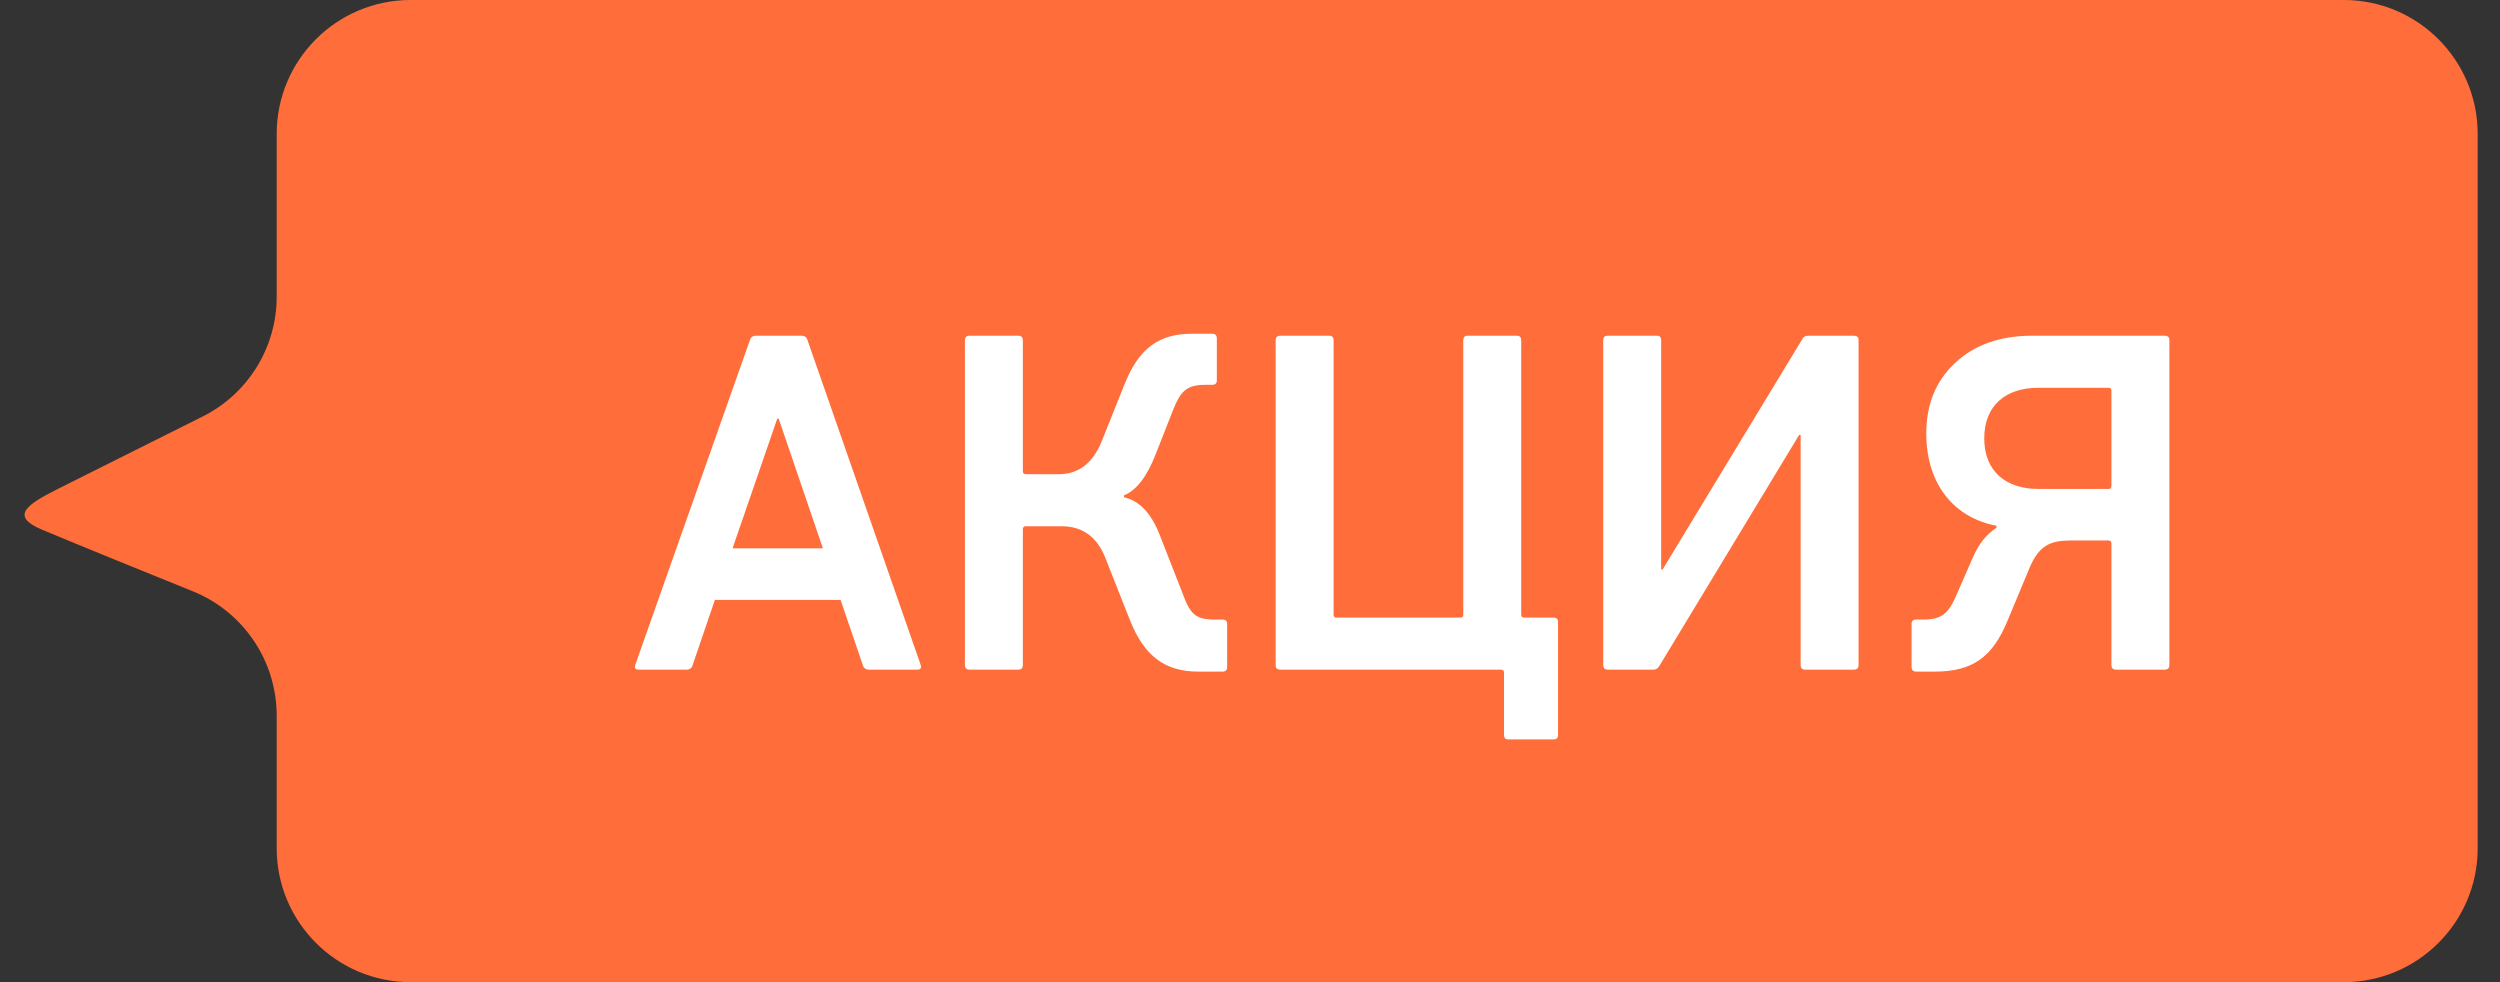 <svg width="56" height="22" viewBox="0 0 56 22" fill="none" xmlns="http://www.w3.org/2000/svg">
<rect x="0" y="0" width="56" height="22" fill="#333333" stroke="none"/>
<path d="M6.198 3C6.198 1.343 7.542 0 9.198 0L52.5 1.2999e-05C54.157 5.81987e-06 55.5 1.343 55.5 3V19C55.5 20.657 54.157 22 52.5 22L9.198 22C7.542 22 6.198 20.657 6.198 19V16.031C6.198 14.805 5.453 13.702 4.315 13.243C3.201 12.794 1.838 12.24 0.946 11.867C0.212 11.56 0.598 11.301 1.309 10.945C2.247 10.476 3.526 9.837 4.54 9.329C5.557 8.821 6.198 7.782 6.198 6.646V3Z" fill="#FF6D3B"/>
<path d="M15.375 15C15.452 15 15.496 14.967 15.518 14.89L16.013 13.438H18.829L19.324 14.89C19.346 14.967 19.39 15 19.467 15H20.545C20.622 15 20.644 14.967 20.622 14.89L18.092 7.63C18.07 7.553 18.026 7.52 17.949 7.52H16.937C16.86 7.52 16.816 7.553 16.794 7.63L14.231 14.89C14.209 14.967 14.231 15 14.308 15H15.375ZM17.41 9.379H17.443L18.433 12.283H16.409L17.41 9.379ZM22.802 15C22.879 15 22.912 14.967 22.912 14.89V11.854C22.912 11.81 22.934 11.788 22.978 11.788H23.781C24.243 11.788 24.562 12.019 24.749 12.47L25.31 13.889C25.629 14.692 26.091 15.044 26.839 15.044H27.378C27.455 15.044 27.488 15.011 27.488 14.934V13.977C27.488 13.911 27.455 13.878 27.378 13.878H27.213C26.784 13.878 26.663 13.768 26.487 13.284L25.97 11.964C25.783 11.491 25.519 11.216 25.178 11.139V11.095C25.453 10.985 25.695 10.677 25.893 10.16L26.278 9.181C26.454 8.741 26.597 8.62 27.004 8.62H27.147C27.224 8.62 27.257 8.587 27.257 8.521V7.586C27.257 7.509 27.224 7.476 27.147 7.476H26.696C25.959 7.476 25.508 7.806 25.189 8.609L24.683 9.874C24.485 10.369 24.166 10.622 23.715 10.622H22.978C22.934 10.622 22.912 10.6 22.912 10.556V7.63C22.912 7.553 22.879 7.52 22.802 7.52H21.724C21.647 7.52 21.614 7.553 21.614 7.63V14.89C21.614 14.967 21.647 15 21.724 15H22.802ZM34.801 16.562C34.867 16.562 34.9 16.529 34.9 16.463V13.933C34.9 13.867 34.867 13.834 34.79 13.834H34.141C34.097 13.834 34.075 13.812 34.075 13.768V7.63C34.075 7.553 34.042 7.52 33.976 7.52H32.876C32.81 7.52 32.777 7.553 32.777 7.63V13.768C32.777 13.812 32.755 13.834 32.711 13.834H29.939C29.895 13.834 29.873 13.812 29.873 13.768V7.63C29.873 7.553 29.84 7.52 29.774 7.52H28.685C28.608 7.52 28.575 7.553 28.575 7.63V14.901C28.575 14.967 28.608 15 28.685 15H33.624C33.668 15 33.69 15.022 33.69 15.066V16.463C33.69 16.529 33.723 16.562 33.778 16.562H34.801ZM37.034 15C37.089 15 37.133 14.978 37.166 14.923L40.301 9.742H40.334V14.89C40.334 14.967 40.367 15 40.444 15H41.522C41.599 15 41.632 14.967 41.632 14.89V7.619C41.632 7.553 41.599 7.52 41.522 7.52H40.51C40.444 7.52 40.4 7.542 40.378 7.586L37.243 12.756H37.21V7.619C37.21 7.553 37.177 7.52 37.111 7.52H36.022C35.945 7.52 35.912 7.553 35.912 7.619V14.89C35.912 14.967 35.945 15 36.022 15H37.034ZM43.336 15.044C44.183 15.044 44.634 14.725 44.975 13.889L45.47 12.701C45.679 12.217 45.932 12.107 46.383 12.107H47.23C47.274 12.107 47.296 12.129 47.296 12.173V14.89C47.296 14.967 47.329 15 47.406 15H48.484C48.561 15 48.594 14.967 48.594 14.89V7.619C48.594 7.553 48.561 7.52 48.484 7.52H45.514C44.799 7.52 44.216 7.729 43.787 8.136C43.358 8.543 43.149 9.06 43.149 9.709C43.149 10.864 43.787 11.601 44.722 11.777V11.821C44.502 11.964 44.326 12.184 44.205 12.459L43.82 13.339C43.644 13.746 43.49 13.878 43.083 13.878H42.929C42.852 13.878 42.819 13.911 42.819 13.977V14.934C42.819 15.011 42.852 15.044 42.929 15.044H43.336ZM45.657 10.952C44.942 10.952 44.447 10.567 44.447 9.819C44.447 9.071 44.942 8.686 45.657 8.686H47.23C47.274 8.686 47.296 8.708 47.296 8.752V10.886C47.296 10.93 47.274 10.952 47.23 10.952H45.657Z" fill="white"/>
</svg>

